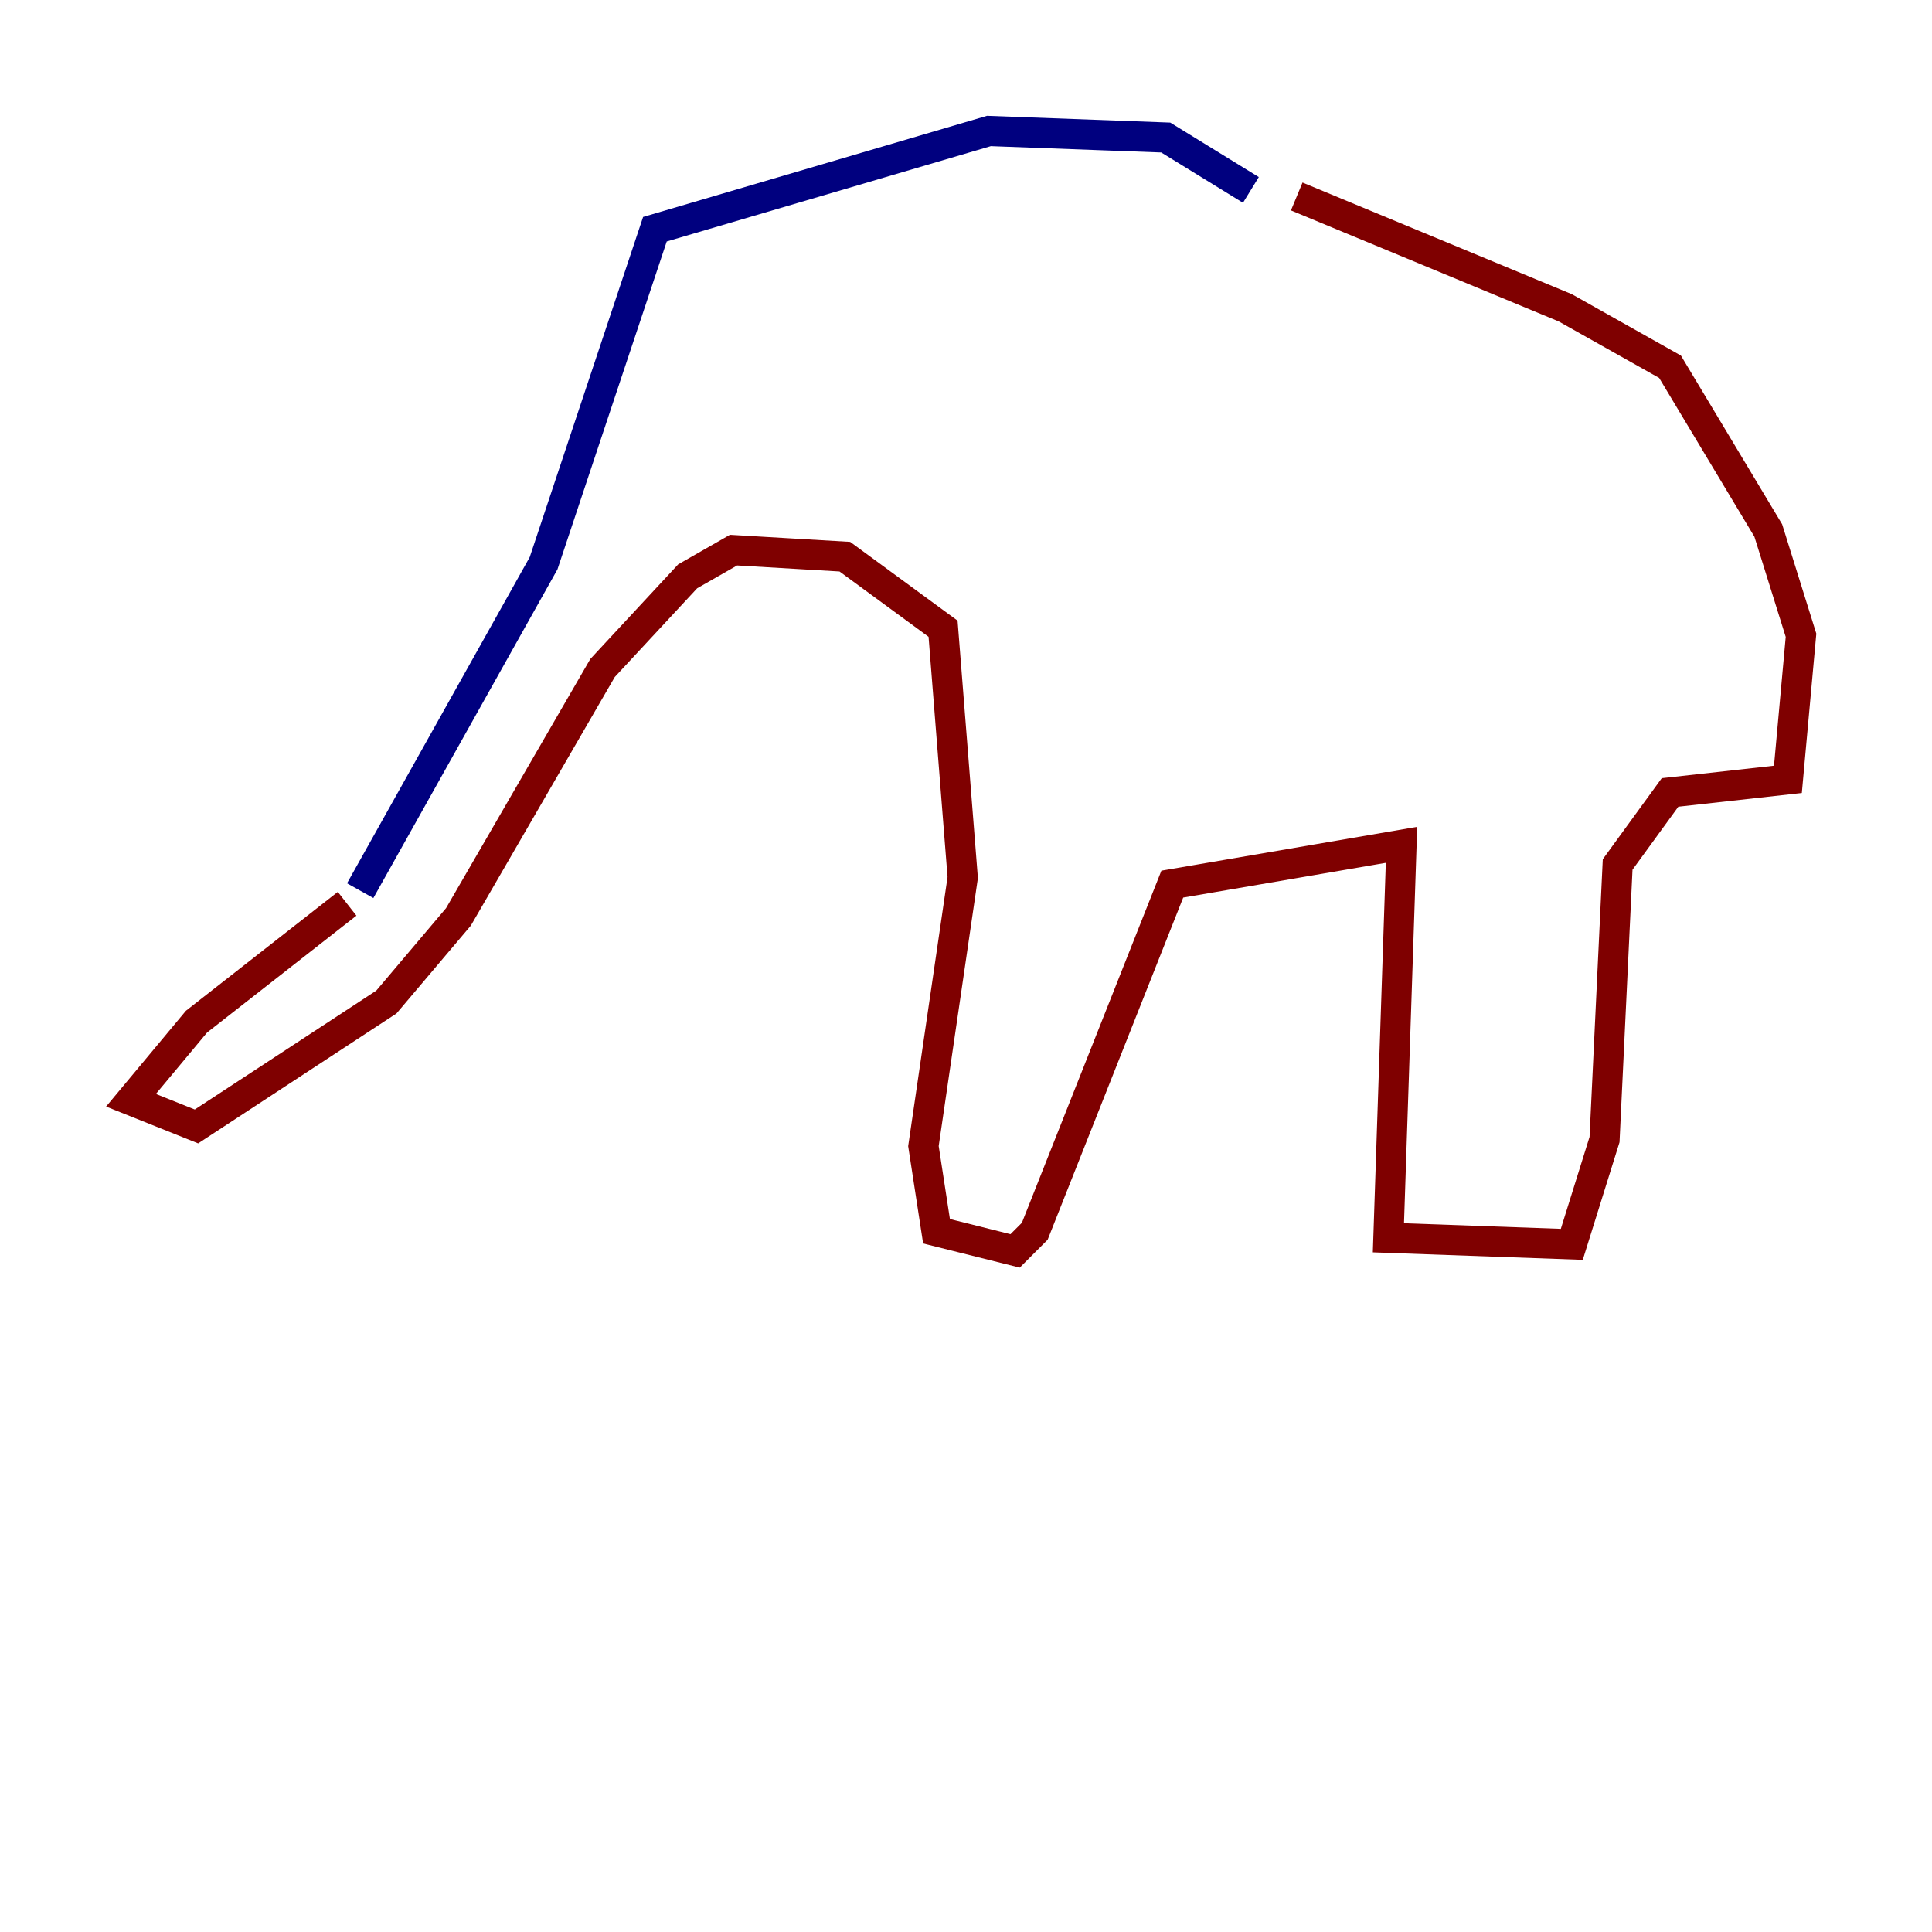 <?xml version="1.0" encoding="utf-8" ?>
<svg baseProfile="tiny" height="128" version="1.2" viewBox="0,0,128,128" width="128" xmlns="http://www.w3.org/2000/svg" xmlns:ev="http://www.w3.org/2001/xml-events" xmlns:xlink="http://www.w3.org/1999/xlink"><defs /><polyline fill="none" points="82.875,12.583 77.234,9.112 65.519,8.678 43.39,15.186 36.014,37.315 23.864,59.01" stroke="#00007f" stroke-width="2" /><polyline fill="none" points="22.997,59.878 13.017,67.688 8.678,72.895 13.017,74.63 25.6,66.386 30.373,60.746 39.919,44.258 45.559,38.183 48.597,36.447 55.973,36.881 62.481,41.654 63.783,58.142 61.18,75.932 62.047,81.573 67.254,82.875 68.556,81.573 77.668,58.576 92.854,55.973 91.986,82.007 104.136,82.441 106.305,75.498 107.173,57.275 110.644,52.502 118.454,51.634 119.322,42.088 117.153,35.146 110.644,24.298 103.702,20.393 85.912,13.017" stroke="#7f0000" stroke-width="2" /></svg>